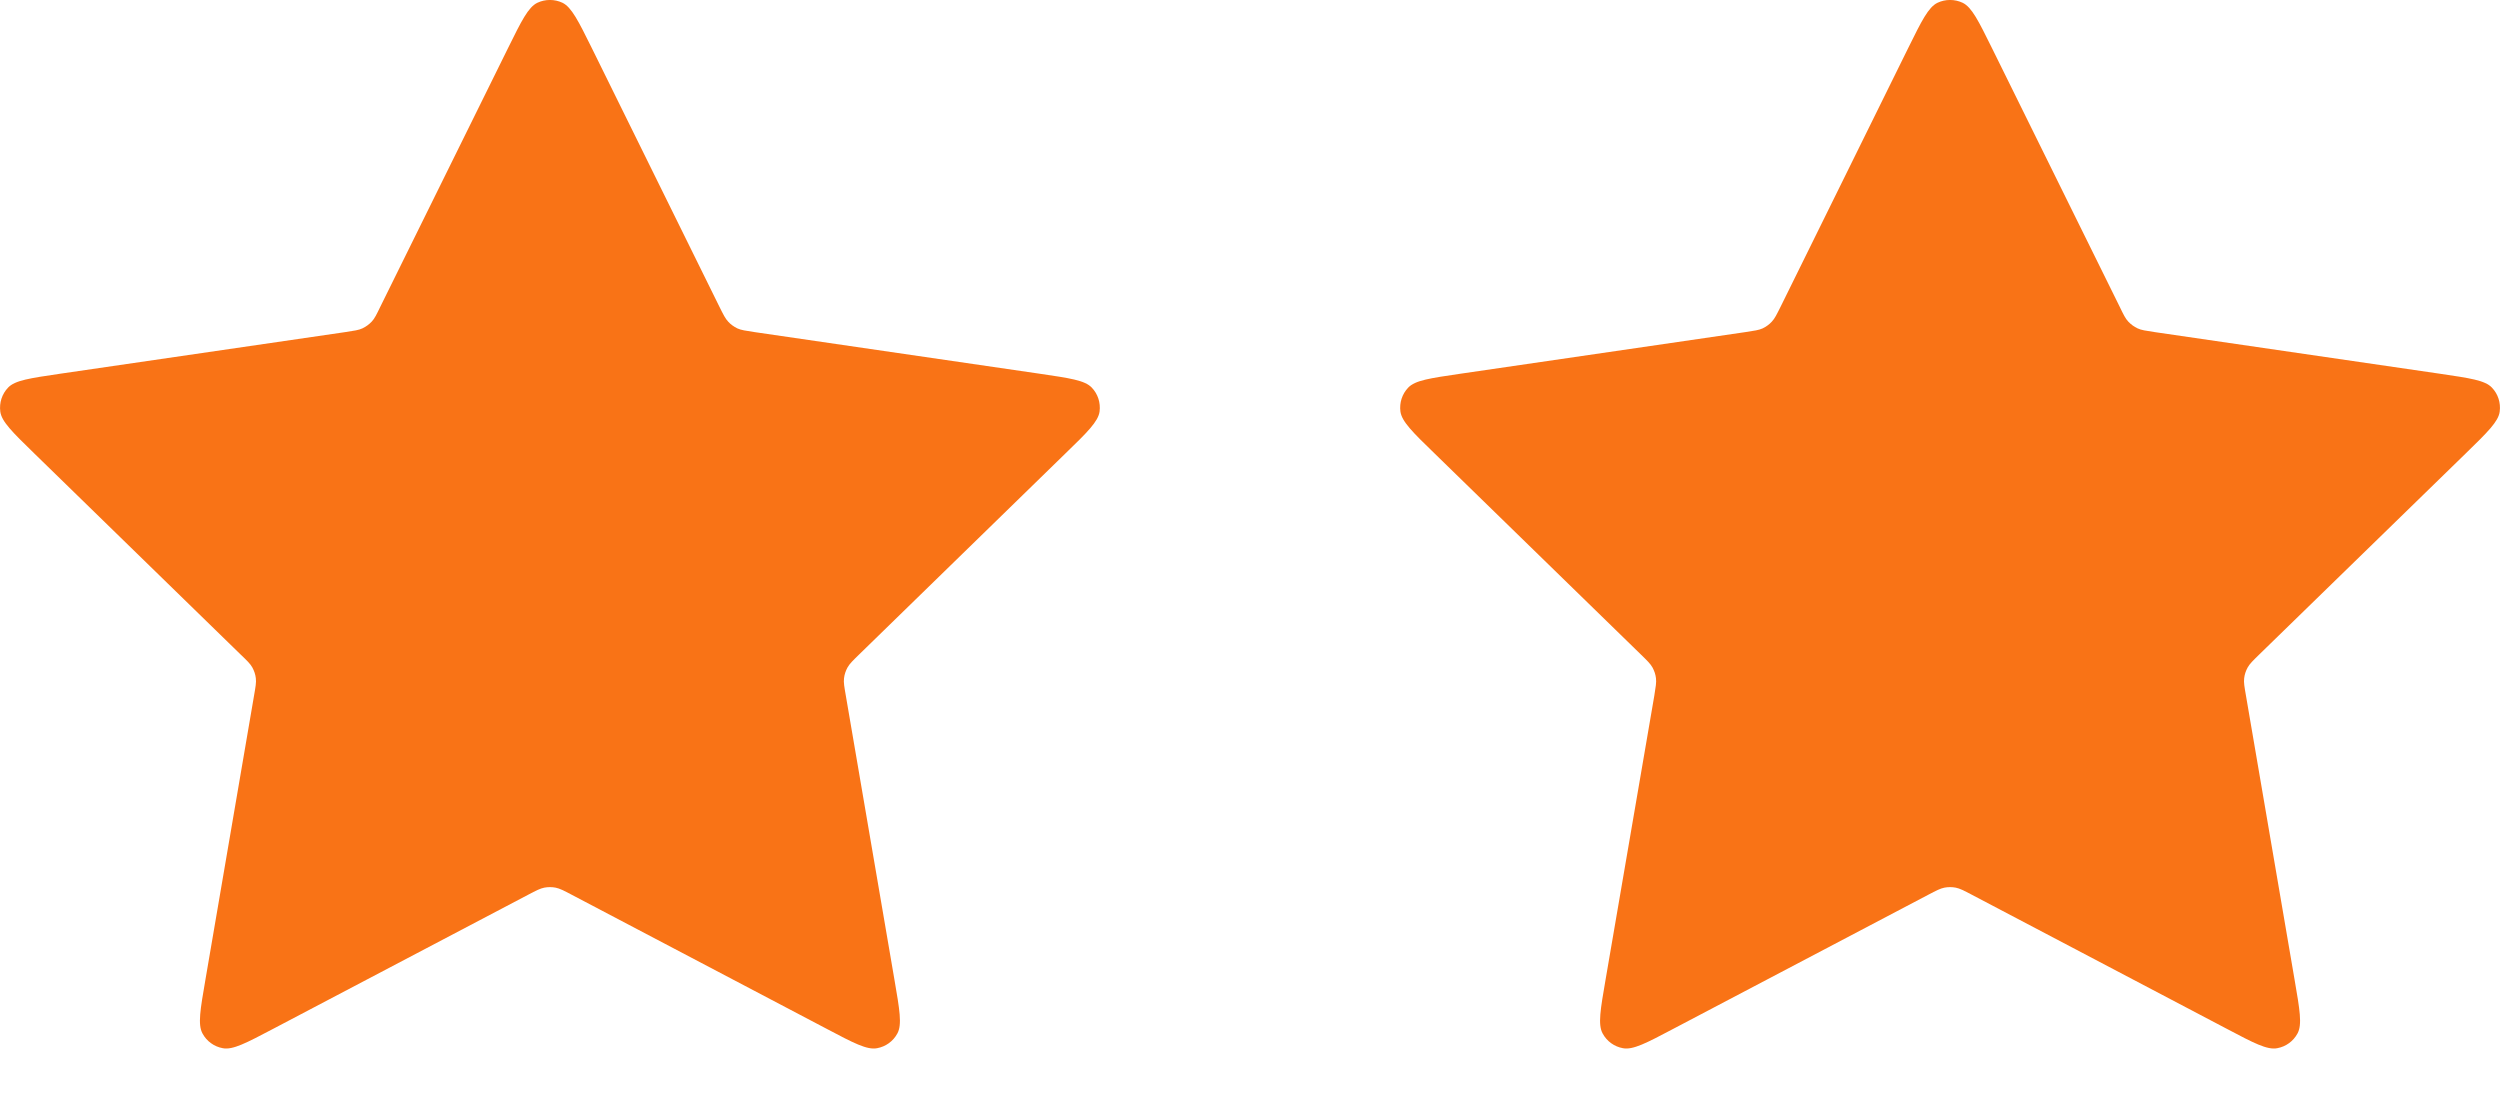 <svg width="18" height="8" viewBox="0 0 18 8" fill="none" xmlns="http://www.w3.org/2000/svg">
<mask id="mask0_6_4115" style="mask-type:alpha" maskUnits="userSpaceOnUse" x="9" y="-2" width="11" height="11">
<rect x="9" y="-1.105" width="10.081" height="10.081" fill="white"/>
</mask>
<g mask="url(#mask0_6_4115)">
<path d="M13.739 0.346C13.836 0.15 13.884 0.052 13.95 0.02C14.007 -0.007 14.074 -0.007 14.131 0.02C14.197 0.052 14.245 0.15 14.342 0.346L15.261 2.207C15.289 2.265 15.303 2.294 15.324 2.316C15.343 2.336 15.365 2.352 15.39 2.364C15.417 2.377 15.449 2.381 15.513 2.391L17.568 2.691C17.784 2.723 17.892 2.738 17.942 2.791C17.986 2.837 18.006 2.9 17.998 2.963C17.989 3.035 17.91 3.112 17.754 3.264L16.267 4.712C16.221 4.757 16.198 4.779 16.183 4.806C16.17 4.83 16.161 4.856 16.158 4.883C16.154 4.914 16.16 4.945 16.171 5.009L16.521 7.054C16.558 7.269 16.577 7.377 16.542 7.441C16.512 7.497 16.458 7.536 16.396 7.547C16.324 7.561 16.227 7.51 16.034 7.408L14.197 6.442C14.14 6.412 14.111 6.397 14.081 6.391C14.054 6.386 14.027 6.386 14 6.391C13.97 6.397 13.941 6.412 13.884 6.442L12.047 7.408C11.854 7.51 11.757 7.561 11.685 7.547C11.623 7.536 11.569 7.497 11.539 7.441C11.504 7.377 11.523 7.269 11.56 7.054L11.911 5.009C11.921 4.945 11.927 4.914 11.923 4.883C11.92 4.856 11.911 4.83 11.898 4.806C11.883 4.779 11.86 4.757 11.814 4.712L10.328 3.264C10.171 3.112 10.093 3.035 10.083 2.963C10.075 2.9 10.095 2.837 10.139 2.791C10.189 2.738 10.297 2.723 10.514 2.691L12.568 2.391C12.632 2.381 12.664 2.377 12.692 2.364C12.716 2.352 12.739 2.336 12.757 2.316C12.778 2.294 12.792 2.265 12.821 2.207L13.739 0.346Z" fill="#F97316"/>
</g>
<mask id="mask1_6_4115" style="mask-type:alpha" maskUnits="userSpaceOnUse" x="-2" y="-2" width="12" height="11">
<rect x="-1.081" y="-1.105" width="10.081" height="10.081" fill="white"/>
</mask>
<g mask="url(#mask1_6_4115)">
<path d="M3.658 0.346C3.755 0.15 3.803 0.052 3.869 0.02C3.926 -0.007 3.993 -0.007 4.05 0.02C4.115 0.052 4.164 0.15 4.261 0.346L5.179 2.207C5.208 2.265 5.222 2.294 5.243 2.316C5.261 2.336 5.284 2.352 5.308 2.364C5.336 2.377 5.368 2.381 5.432 2.391L7.487 2.691C7.703 2.723 7.811 2.738 7.861 2.791C7.905 2.837 7.925 2.9 7.917 2.963C7.907 3.035 7.829 3.112 7.672 3.264L6.186 4.712C6.14 4.757 6.117 4.779 6.102 4.806C6.089 4.83 6.08 4.856 6.077 4.883C6.073 4.914 6.079 4.945 6.09 5.009L6.44 7.054C6.477 7.269 6.496 7.377 6.461 7.441C6.431 7.497 6.377 7.536 6.315 7.547C6.243 7.561 6.146 7.51 5.953 7.408L4.116 6.442C4.059 6.412 4.03 6.397 4 6.391C3.973 6.386 3.946 6.386 3.919 6.391C3.889 6.397 3.86 6.412 3.803 6.442L1.966 7.408C1.772 7.51 1.676 7.561 1.604 7.547C1.542 7.536 1.488 7.497 1.458 7.441C1.423 7.377 1.442 7.269 1.479 7.054L1.829 5.009C1.84 4.945 1.846 4.914 1.842 4.883C1.839 4.856 1.83 4.83 1.817 4.806C1.802 4.779 1.779 4.757 1.732 4.712L0.246 3.264C0.09 3.112 0.011 3.035 0.002 2.963C-0.006 2.9 0.014 2.837 0.058 2.791C0.108 2.738 0.216 2.723 0.432 2.691L2.487 2.391C2.551 2.381 2.583 2.377 2.61 2.364C2.635 2.352 2.657 2.336 2.676 2.316C2.697 2.294 2.711 2.265 2.739 2.207L3.658 0.346Z" fill="#F97316"/>
</g>
</svg>
